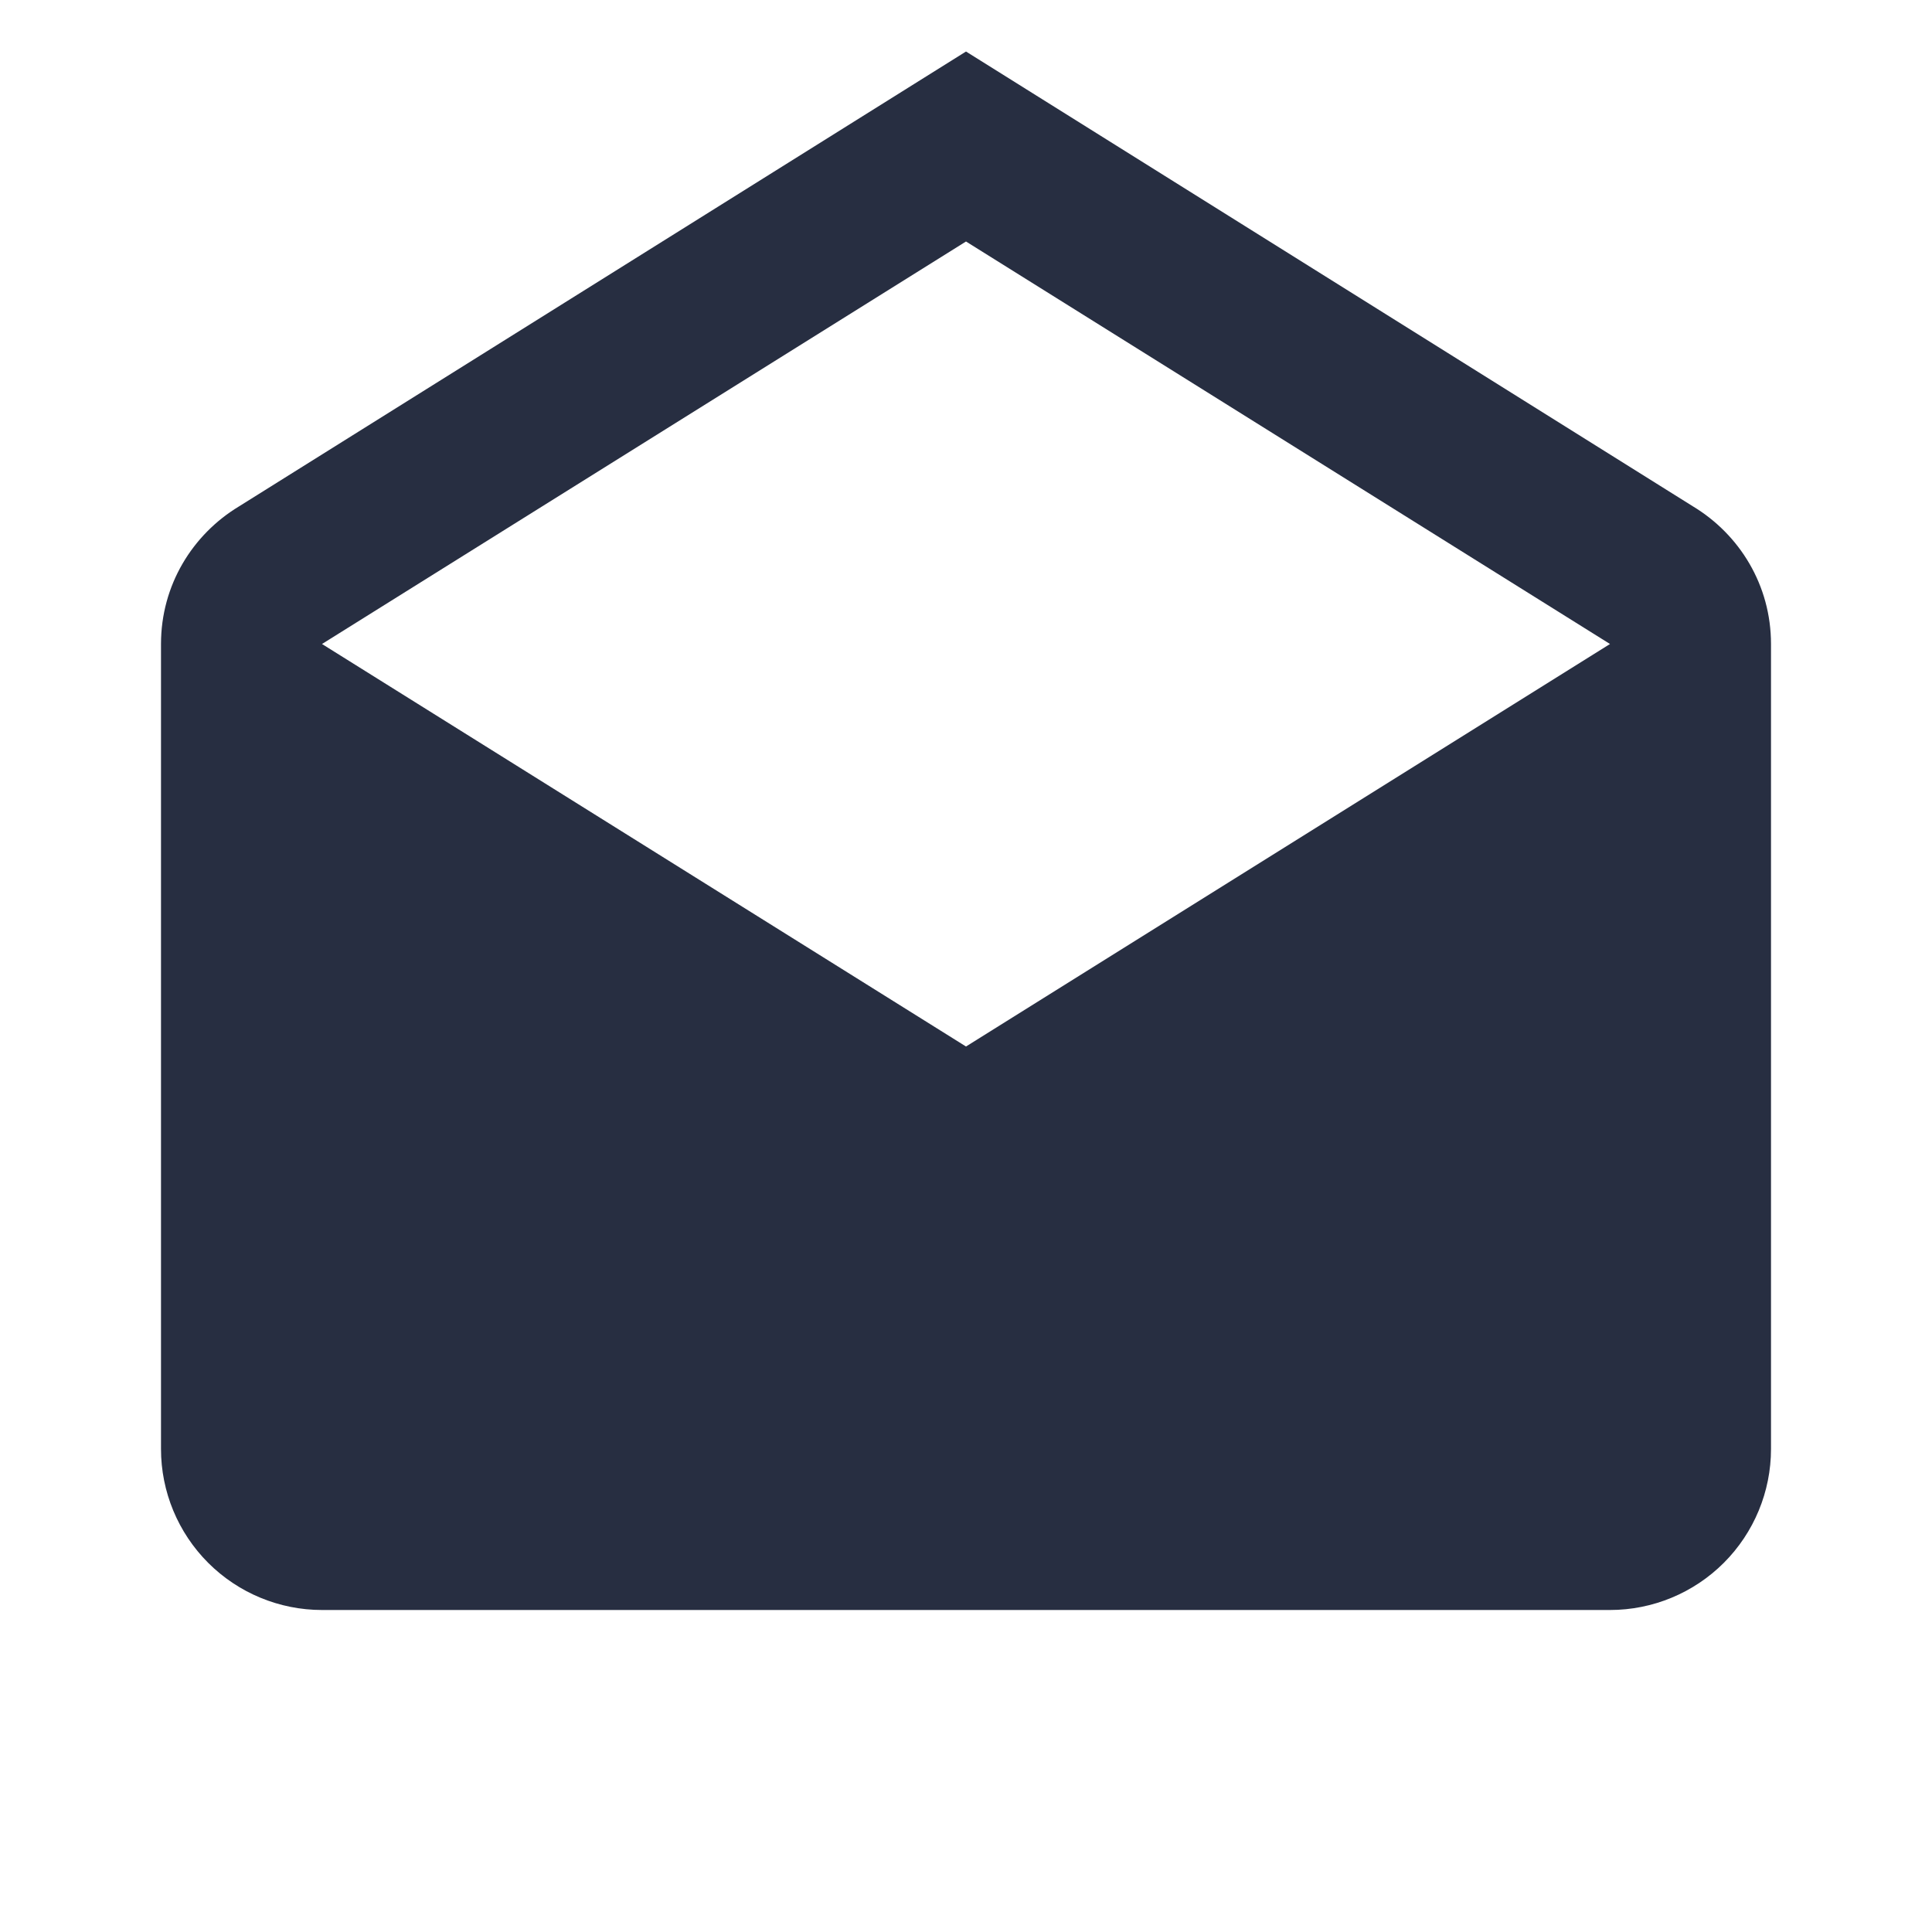 <svg width="24" height="24" viewBox="0 0 24 24" fill="none" xmlns="http://www.w3.org/2000/svg">
<path d="M4 8L12 13L20 8L12 3L4 8ZM22 8V18C22 18.53 21.789 19.039 21.414 19.414C21.039 19.789 20.53 20 20 20H4C3.47 20 2.961 19.789 2.586 19.414C2.211 19.039 2 18.53 2 18V8C2 7.27 2.39 6.64 2.97 6.29L12 0.64L21.03 6.29C21.61 6.64 22 7.27 22 8Z" fill="#272E41"/>
</svg>
